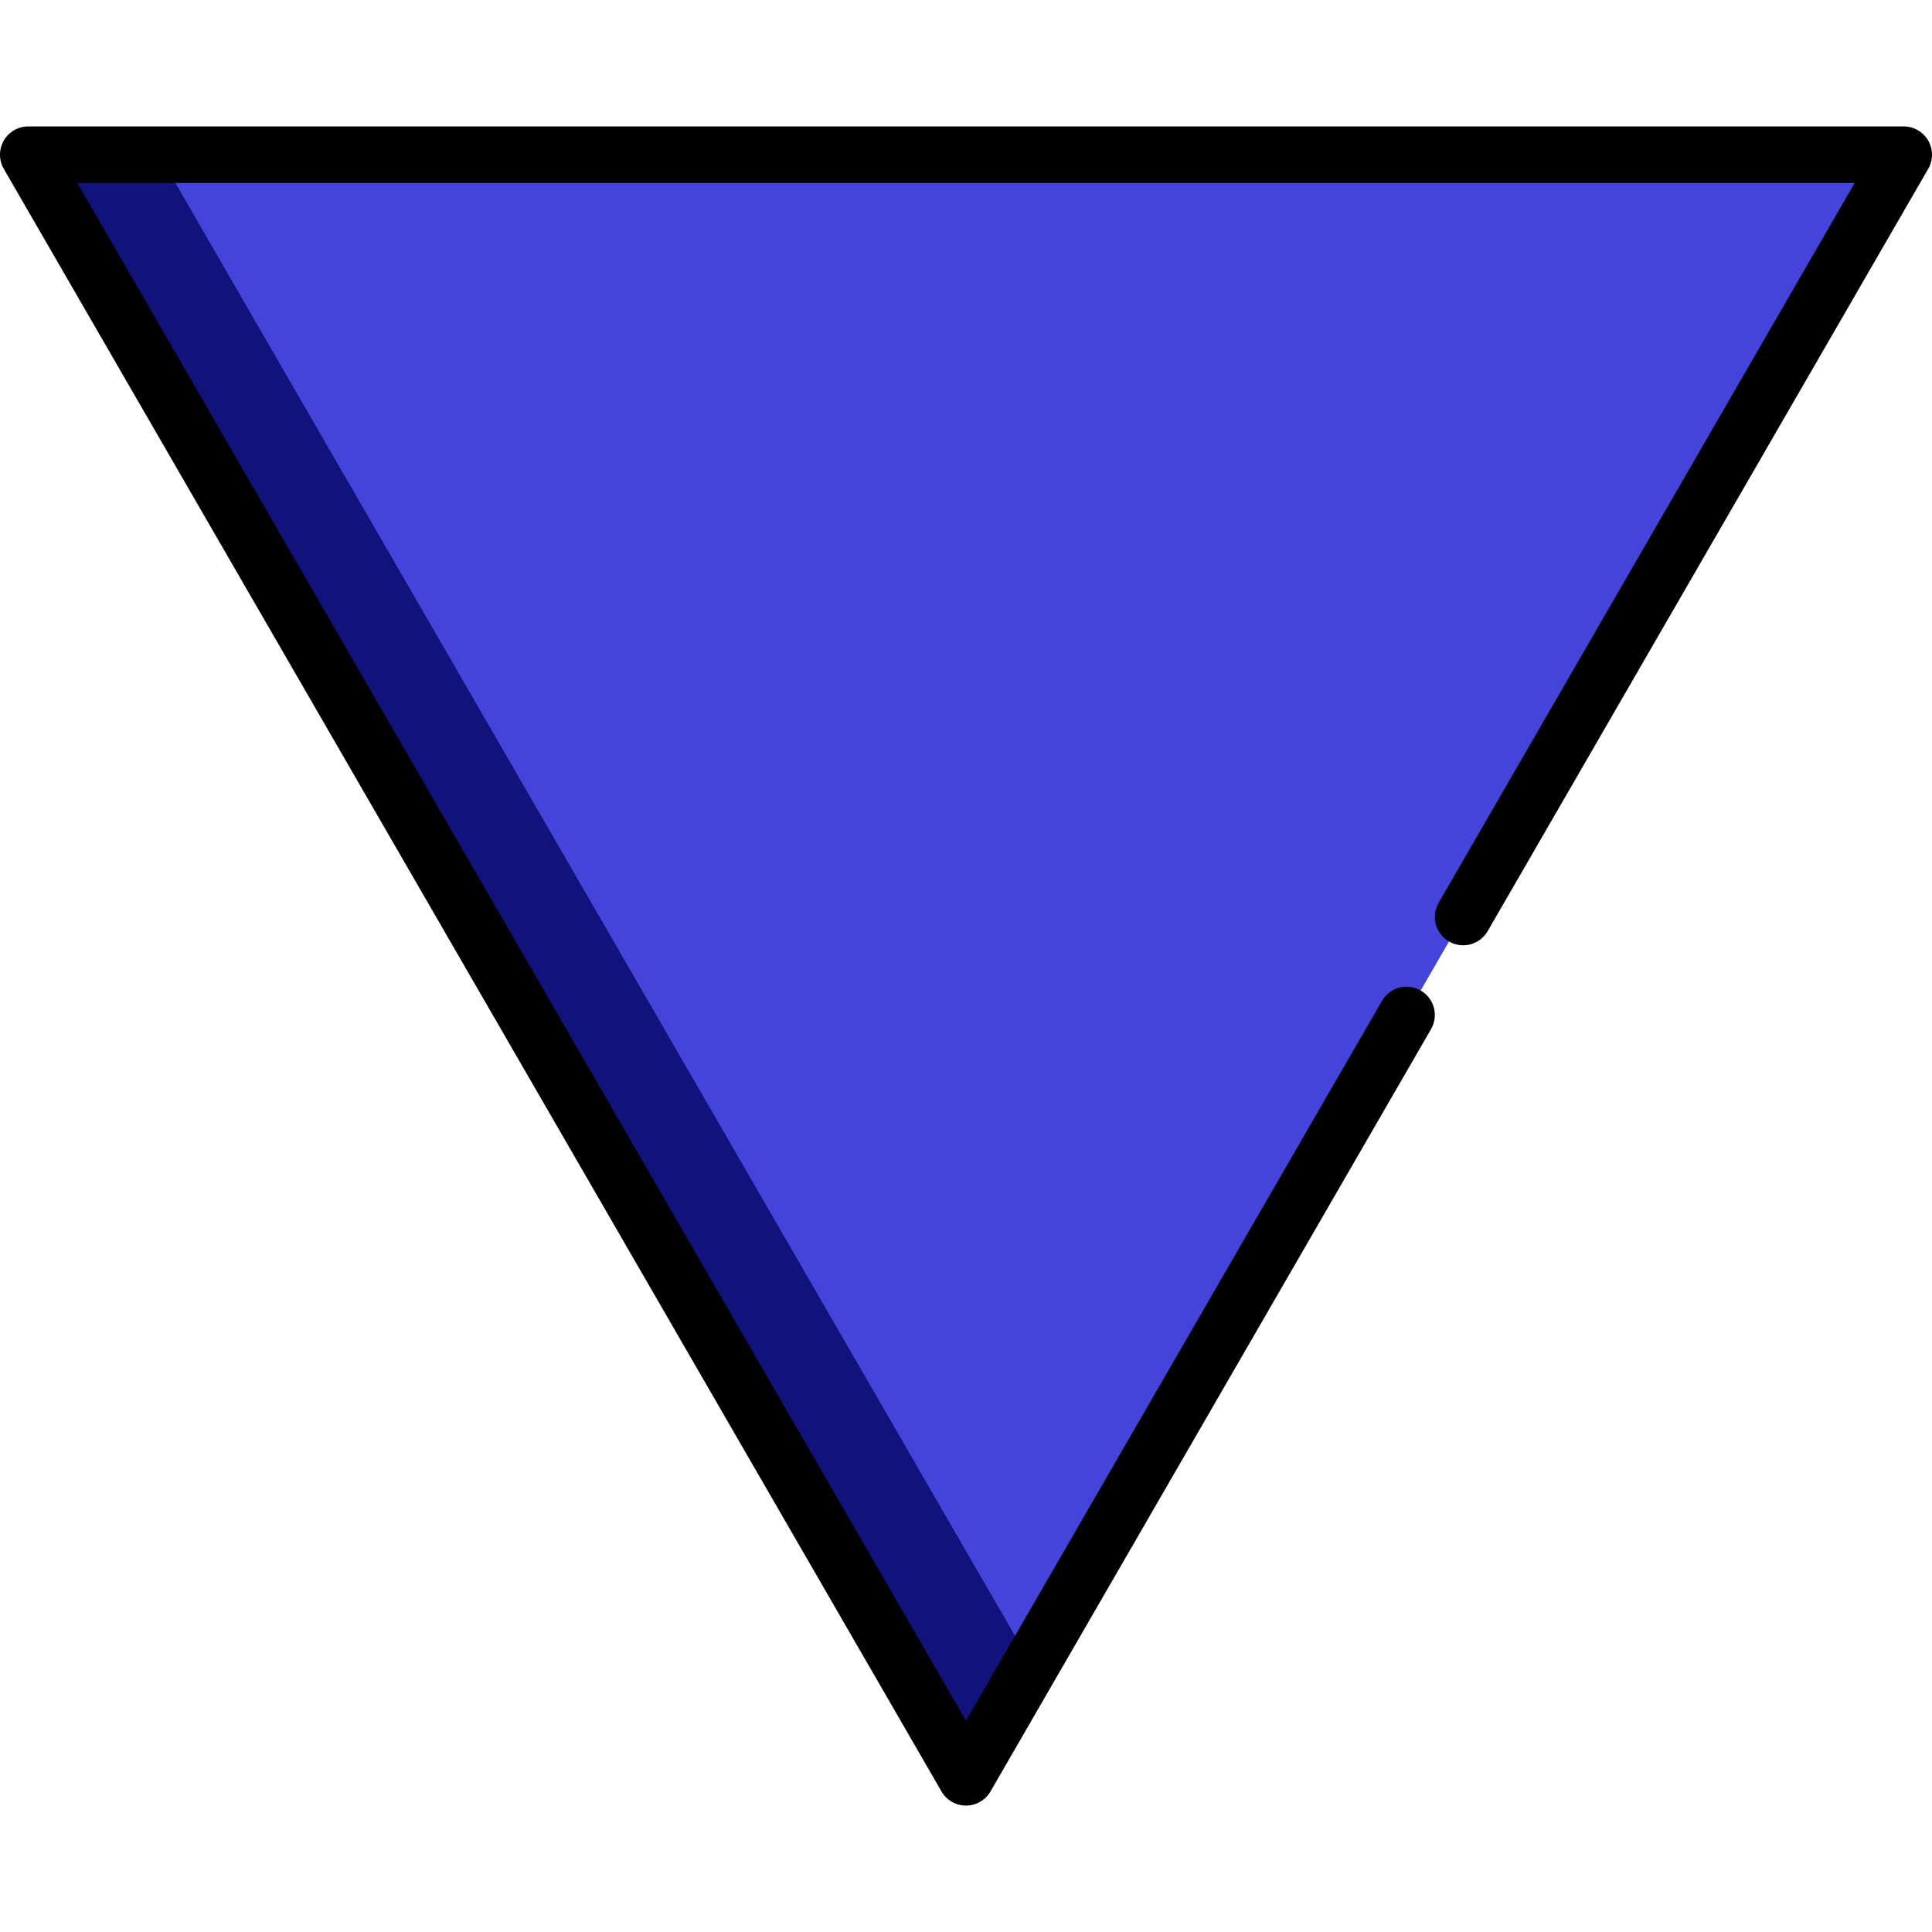 <?xml version="1.0"?>
<svg xmlns="http://www.w3.org/2000/svg" xmlns:xlink="http://www.w3.org/1999/xlink" xmlns:svgjs="http://svgjs.com/svgjs" version="1.1" width="512" height="512" x="0" y="0" viewBox="0 0 512.001 512.001" style="enable-background:new 0 0 512 512" xml:space="preserve" class=""><g transform="matrix(-1,-3.67394039744206e-16,3.67394039744206e-16,-1,512,512.001)">
<polygon xmlns="http://www.w3.org/2000/svg" style="" points="256,41 238.676,70.979 256,256 469.851,471 504.5,471 " fill="#12127c" data-original="#901c0f" class=""/>
<polygon xmlns="http://www.w3.org/2000/svg" style="" points="7.5,471 469.851,471 238.676,70.979 " fill="#4444dd" data-original="#e0230d" class=""/>
<path xmlns="http://www.w3.org/2000/svg" d="M510.994,467.248l-248.5-430c-1.34-2.319-3.814-3.747-6.493-3.747c-2.679,0-5.153,1.428-6.494,3.747L132.763,239.26  c-2.073,3.586-0.846,8.174,2.74,10.246s8.175,0.846,10.246-2.741L256,55.99L491.503,463.5H20.497l110.24-190.76  c2.073-3.586,0.846-8.174-2.74-10.246c-3.586-2.072-8.175-0.845-10.246,2.741L1.006,467.248c-1.341,2.321-1.342,5.18-0.002,7.501  S4.82,478.5,7.5,478.5h497c2.68,0,5.156-1.43,6.496-3.751C512.336,472.428,512.335,469.568,510.994,467.248z" fill="#000000" data-original="#000000" style="" class=""/>
<g xmlns="http://www.w3.org/2000/svg">
</g>
<g xmlns="http://www.w3.org/2000/svg">
</g>
<g xmlns="http://www.w3.org/2000/svg">
</g>
<g xmlns="http://www.w3.org/2000/svg">
</g>
<g xmlns="http://www.w3.org/2000/svg">
</g>
<g xmlns="http://www.w3.org/2000/svg">
</g>
<g xmlns="http://www.w3.org/2000/svg">
</g>
<g xmlns="http://www.w3.org/2000/svg">
</g>
<g xmlns="http://www.w3.org/2000/svg">
</g>
<g xmlns="http://www.w3.org/2000/svg">
</g>
<g xmlns="http://www.w3.org/2000/svg">
</g>
<g xmlns="http://www.w3.org/2000/svg">
</g>
<g xmlns="http://www.w3.org/2000/svg">
</g>
<g xmlns="http://www.w3.org/2000/svg">
</g>
<g xmlns="http://www.w3.org/2000/svg">
</g>
</g></svg>
